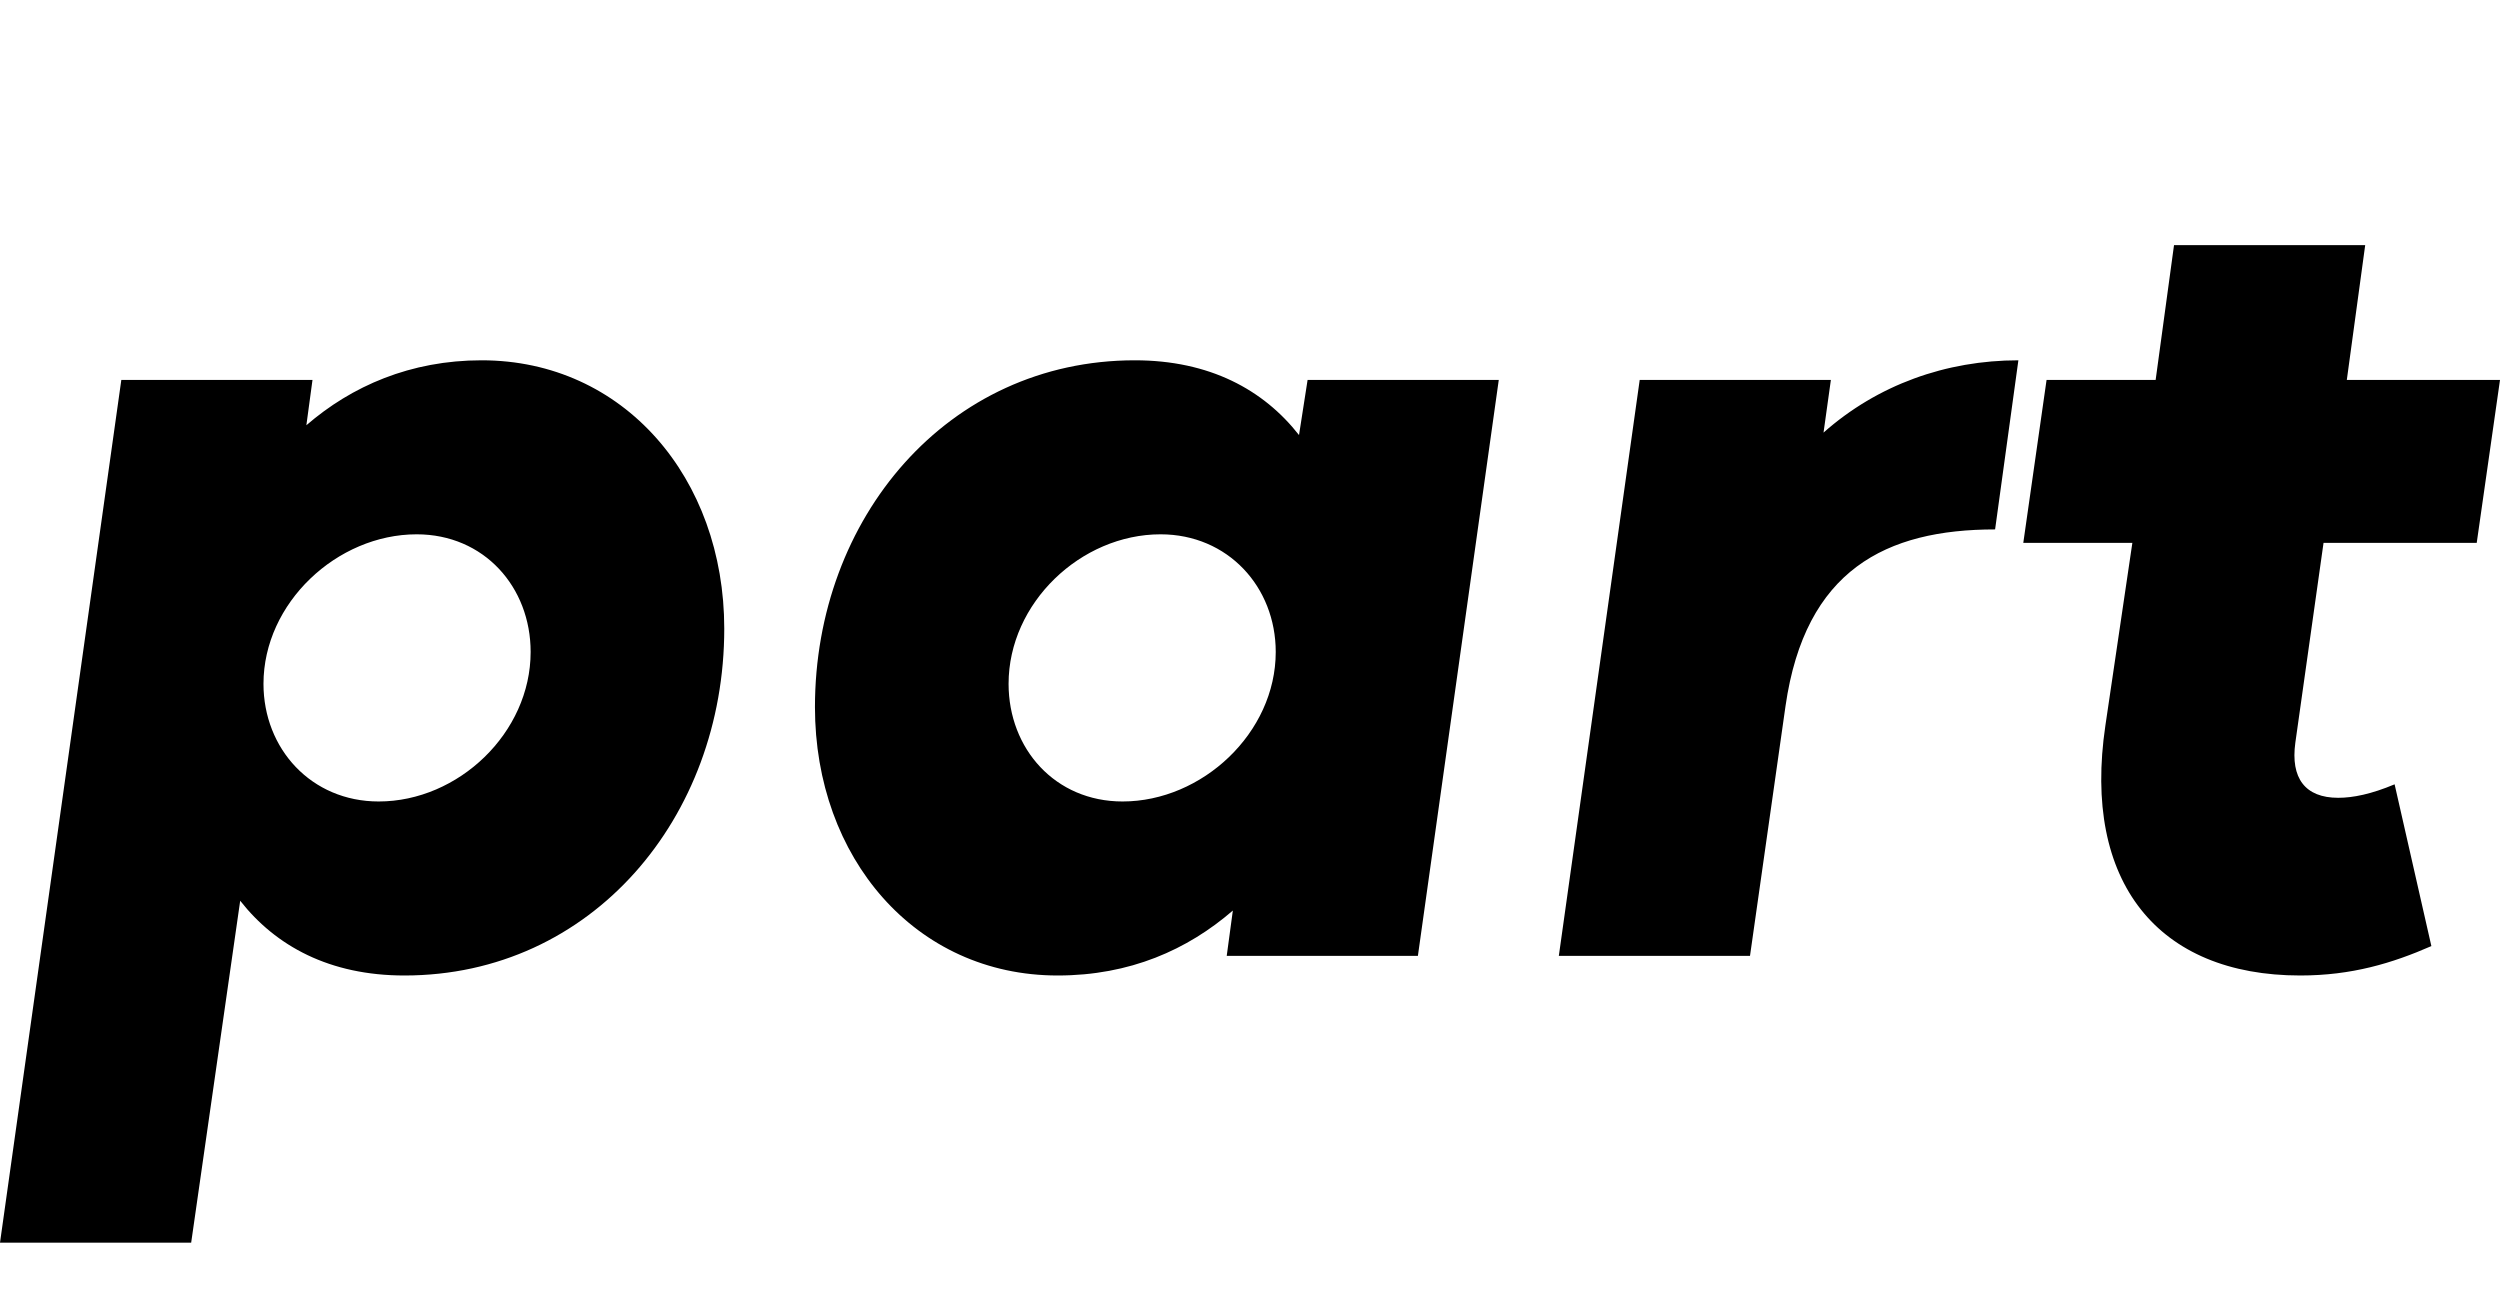 <svg width="2040" height="1064.002" xmlns="http://www.w3.org/2000/svg"><path d="M99 310.002l-99 704h156l40-279c29 37 73 61 134 61 153 0 261-129 261-283 0-123-82-219-198-219-58 0-106 21-143 53l5-37zm334 222c0 66-59 122-124 122-55 0-94-43-94-96 0-66 60-122 125-122 55 0 93 43 93 96zm724 248l66-470h-156l-7 45c-29-37-73-61-134-61-153 0-261 129-261 283 0 123 82 219 198 219 59 0 106-21 143-53l-5 37zm-334-222c0-66 59-122 124-122 55 0 94 43 94 96 0 66-60 122-125 122-55 0-93-43-93-96zm605 222l29-204c16-111 82-144 171-144l19-138c-59 0-115 20-159 59l6-43h-156l-66 470zm312-337l-22 149c-19 128 43 204 159 204 42 0 75-10 107-24l-30-132c-19 8-34 11-46 11-27 0-39-16-35-45l23-163h125l19-133h-125l15-110h-156l-15 110h-89l-19 133zm0 0"/></svg>